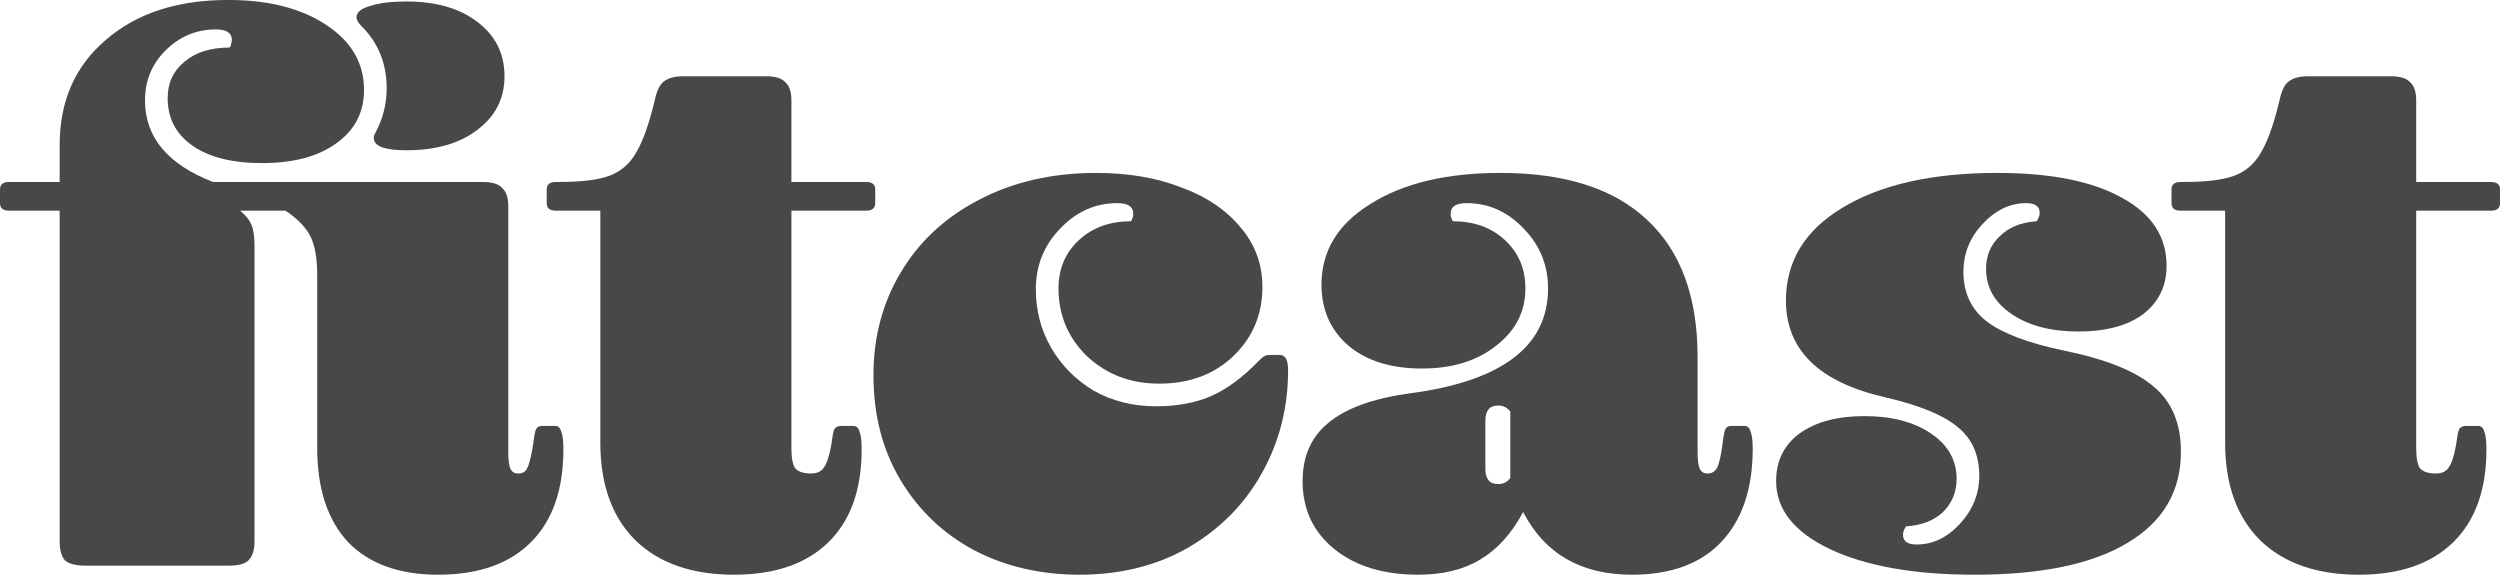 <svg xmlns="http://www.w3.org/2000/svg" fill="none" viewBox="0.82 0.05 158.89 36.53">
<path d="M31.492 11.616C32.1 11.616 32.516 11.744 32.74 12C32.996 12.224 33.124 12.608 33.124 13.152V28.752C33.124 29.296 33.172 29.664 33.268 29.856C33.364 30.048 33.524 30.144 33.748 30.144C34.036 30.144 34.228 30.032 34.324 29.808C34.452 29.584 34.58 29.072 34.708 28.272C34.772 27.728 34.836 27.408 34.9 27.312C34.964 27.184 35.092 27.12 35.284 27.12H36.1C36.292 27.12 36.42 27.232 36.484 27.456C36.58 27.68 36.628 28.064 36.628 28.608C36.628 31.168 35.94 33.136 34.564 34.512C33.188 35.888 31.22 36.576 28.66 36.576C26.196 36.576 24.292 35.888 22.948 34.512C21.636 33.104 20.98 31.104 20.98 28.512V17.52C20.98 16.464 20.836 15.648 20.548 15.072C20.26 14.496 19.732 13.952 18.964 13.44H16.084C16.436 13.728 16.676 14.032 16.804 14.352C16.932 14.64 16.996 15.088 16.996 15.696V34.464C16.996 35.008 16.868 35.408 16.612 35.664C16.388 35.888 15.972 36 15.364 36H6.244C5.636 36 5.204 35.888 4.948 35.664C4.724 35.408 4.612 35.008 4.612 34.464V13.44H1.396C1.012 13.44 0.82 13.28 0.82 12.96V12.096C0.82 11.776 1.012 11.616 1.396 11.616H4.612V9.264C4.612 6.48 5.588 4.256 7.54 2.592C9.492 0.896 12.084 0.048 15.316 0.048C17.876 0.048 19.956 0.576 21.556 1.632C23.156 2.688 23.956 4.064 23.956 5.76C23.956 7.2 23.364 8.336 22.18 9.168C21.028 10 19.46 10.416 17.476 10.416C15.588 10.416 14.116 10.048 13.06 9.312C12.004 8.576 11.476 7.568 11.476 6.288C11.476 5.328 11.828 4.56 12.532 3.984C13.236 3.376 14.196 3.072 15.412 3.072C15.476 3.008 15.508 2.928 15.508 2.832C15.54 2.736 15.556 2.656 15.556 2.592C15.556 2.144 15.22 1.92 14.548 1.92C13.3 1.92 12.228 2.368 11.332 3.264C10.468 4.128 10.036 5.184 10.036 6.432C10.036 8.768 11.476 10.496 14.356 11.616H31.492ZM26.644 9.6C25.268 9.6 24.58 9.344 24.58 8.832C24.58 8.768 24.58 8.72 24.58 8.688C24.612 8.624 24.644 8.56 24.676 8.496C25.156 7.6 25.396 6.656 25.396 5.664C25.396 4.096 24.868 2.784 23.812 1.728C23.588 1.504 23.476 1.312 23.476 1.152C23.476 0.832 23.764 0.592 24.34 0.432C24.916 0.24 25.684 0.144 26.644 0.144C28.532 0.144 30.036 0.576 31.156 1.44C32.308 2.304 32.884 3.456 32.884 4.896C32.884 6.304 32.308 7.44 31.156 8.304C30.036 9.168 28.532 9.6 26.644 9.6Z" fill="#494747"/>
<path d="M42.431 6.432C42.559 5.824 42.751 5.424 43.007 5.232C43.295 5.008 43.711 4.896 44.255 4.896H49.487C50.095 4.896 50.511 5.024 50.735 5.28C50.991 5.504 51.119 5.888 51.119 6.432V11.616H55.871C56.255 11.616 56.447 11.776 56.447 12.096V12.96C56.447 13.28 56.255 13.44 55.871 13.44H51.119V28.512C51.119 29.152 51.199 29.584 51.359 29.808C51.551 30.032 51.887 30.144 52.367 30.144C52.751 30.144 53.023 30.016 53.183 29.76C53.375 29.504 53.535 29.008 53.663 28.272C53.727 27.76 53.791 27.44 53.855 27.312C53.951 27.184 54.095 27.12 54.287 27.12H55.055C55.247 27.12 55.375 27.232 55.439 27.456C55.535 27.68 55.583 28.064 55.583 28.608C55.583 31.168 54.879 33.136 53.471 34.512C52.063 35.888 50.063 36.576 47.471 36.576C44.783 36.576 42.687 35.84 41.183 34.368C39.711 32.896 38.975 30.832 38.975 28.176V13.44H36.143C35.759 13.44 35.567 13.28 35.567 12.96V12.096C35.567 11.776 35.759 11.616 36.143 11.616H36.335C37.839 11.616 38.943 11.472 39.647 11.184C40.351 10.896 40.895 10.4 41.279 9.696C41.695 8.992 42.079 7.904 42.431 6.432Z" fill="#494747"/>
<path d="M66.654 18.432C66.654 19.776 66.974 21.008 67.614 22.128C68.254 23.248 69.15 24.16 70.302 24.864C71.486 25.536 72.814 25.872 74.286 25.872C75.598 25.872 76.75 25.664 77.742 25.248C78.766 24.8 79.774 24.064 80.766 23.04C80.958 22.848 81.086 22.736 81.15 22.704C81.246 22.64 81.374 22.608 81.534 22.608H82.158C82.51 22.608 82.686 22.928 82.686 23.568C82.686 25.968 82.126 28.16 81.006 30.144C79.918 32.096 78.366 33.664 76.35 34.848C74.334 36 72.03 36.576 69.438 36.576C66.974 36.576 64.75 36.064 62.766 35.04C60.782 33.984 59.214 32.496 58.062 30.576C56.91 28.656 56.334 26.432 56.334 23.904C56.334 21.472 56.91 19.296 58.062 17.376C59.214 15.424 60.862 13.888 63.006 12.768C65.182 11.616 67.678 11.04 70.494 11.04C72.51 11.04 74.302 11.344 75.87 11.952C77.47 12.528 78.734 13.376 79.662 14.496C80.59 15.584 81.054 16.848 81.054 18.288C81.054 20.048 80.43 21.52 79.182 22.704C77.966 23.856 76.398 24.432 74.478 24.432C72.686 24.432 71.166 23.856 69.918 22.704C68.702 21.52 68.094 20.08 68.094 18.384C68.094 17.136 68.526 16.112 69.39 15.312C70.254 14.512 71.358 14.112 72.702 14.112C72.798 13.952 72.846 13.792 72.846 13.632C72.846 13.184 72.51 12.96 71.838 12.96C70.43 12.96 69.214 13.504 68.19 14.592C67.166 15.648 66.654 16.928 66.654 18.432Z" fill="#494747"/>
<path d="M96.808 26.208C96.616 25.952 96.36 25.824 96.04 25.824C95.496 25.824 95.224 26.144 95.224 26.784V29.856C95.224 30.496 95.496 30.816 96.04 30.816C96.36 30.816 96.616 30.688 96.808 30.432V26.208ZM104.536 36.576C101.304 36.576 99 35.248 97.624 32.592C96.888 33.968 95.976 34.976 94.888 35.616C93.832 36.256 92.52 36.576 90.952 36.576C88.744 36.576 86.968 36.032 85.624 34.944C84.28 33.856 83.608 32.416 83.608 30.624C83.608 29.056 84.152 27.824 85.24 26.928C86.36 26 88.072 25.376 90.376 25.056C96.264 24.288 99.208 22.064 99.208 18.384C99.208 16.912 98.696 15.648 97.672 14.592C96.648 13.504 95.432 12.96 94.024 12.96C93.352 12.96 93.016 13.184 93.016 13.632C93.016 13.792 93.064 13.952 93.16 14.112C94.504 14.112 95.608 14.512 96.472 15.312C97.336 16.112 97.768 17.136 97.768 18.384C97.768 19.856 97.144 21.072 95.896 22.032C94.68 22.992 93.112 23.472 91.192 23.472C89.24 23.472 87.688 22.992 86.536 22.032C85.384 21.04 84.808 19.744 84.808 18.144C84.808 16 85.848 14.288 87.928 13.008C90.008 11.696 92.76 11.04 96.184 11.04C100.28 11.04 103.384 12.032 105.496 14.016C107.64 16 108.712 18.912 108.712 22.752V28.752C108.712 29.296 108.76 29.664 108.856 29.856C108.952 30.048 109.112 30.144 109.336 30.144C109.624 30.144 109.832 30.016 109.96 29.76C110.088 29.504 110.2 29.008 110.296 28.272C110.36 27.728 110.424 27.408 110.488 27.312C110.552 27.184 110.68 27.12 110.872 27.12H111.688C111.88 27.12 112.008 27.232 112.072 27.456C112.168 27.68 112.216 28.048 112.216 28.56C112.216 31.12 111.544 33.104 110.2 34.512C108.888 35.888 107 36.576 104.536 36.576Z" fill="#494747"/>
<path d="M125.175 30.48C125.175 31.312 124.887 32.016 124.311 32.592C123.735 33.136 122.951 33.44 121.959 33.504C121.831 33.696 121.767 33.872 121.767 34.032C121.767 34.448 122.055 34.656 122.631 34.656C123.655 34.656 124.567 34.224 125.367 33.36C126.199 32.464 126.615 31.44 126.615 30.288C126.615 28.976 126.167 27.952 125.271 27.216C124.375 26.448 122.823 25.808 120.615 25.296C116.423 24.336 114.327 22.288 114.327 19.152C114.327 16.656 115.527 14.688 117.927 13.248C120.359 11.776 123.639 11.04 127.767 11.04C131.159 11.04 133.799 11.568 135.687 12.624C137.575 13.648 138.519 15.088 138.519 16.944C138.519 18.224 138.023 19.248 137.031 20.016C136.039 20.752 134.663 21.12 132.903 21.12C131.175 21.12 129.767 20.752 128.679 20.016C127.591 19.28 127.047 18.32 127.047 17.136C127.047 16.304 127.335 15.616 127.911 15.072C128.487 14.496 129.271 14.176 130.263 14.112C130.391 13.92 130.455 13.744 130.455 13.584C130.455 13.168 130.167 12.96 129.591 12.96C128.567 12.96 127.639 13.408 126.807 14.304C126.007 15.168 125.607 16.176 125.607 17.328C125.607 18.64 126.087 19.68 127.047 20.448C128.039 21.216 129.671 21.84 131.943 22.32C134.631 22.864 136.551 23.632 137.703 24.624C138.855 25.584 139.431 26.96 139.431 28.752C139.431 31.28 138.295 33.216 136.023 34.56C133.783 35.904 130.551 36.576 126.327 36.576C122.487 36.576 119.415 36.032 117.111 34.944C114.839 33.856 113.703 32.416 113.703 30.624C113.703 29.344 114.199 28.336 115.191 27.6C116.215 26.864 117.591 26.496 119.319 26.496C121.047 26.496 122.455 26.864 123.543 27.6C124.631 28.336 125.175 29.296 125.175 30.48Z" fill="#494747"/>
<path d="M145.696 6.432C145.824 5.824 146.016 5.424 146.272 5.232C146.56 5.008 146.976 4.896 147.52 4.896H152.752C153.36 4.896 153.776 5.024 154 5.28C154.256 5.504 154.384 5.888 154.384 6.432V11.616H159.136C159.52 11.616 159.712 11.776 159.712 12.096V12.96C159.712 13.28 159.52 13.44 159.136 13.44H154.384V28.512C154.384 29.152 154.464 29.584 154.624 29.808C154.816 30.032 155.152 30.144 155.632 30.144C156.016 30.144 156.288 30.016 156.448 29.76C156.64 29.504 156.8 29.008 156.928 28.272C156.992 27.76 157.056 27.44 157.12 27.312C157.216 27.184 157.36 27.12 157.552 27.12H158.32C158.512 27.12 158.64 27.232 158.704 27.456C158.8 27.68 158.848 28.064 158.848 28.608C158.848 31.168 158.144 33.136 156.736 34.512C155.328 35.888 153.328 36.576 150.736 36.576C148.048 36.576 145.952 35.84 144.448 34.368C142.976 32.896 142.24 30.832 142.24 28.176V13.44H139.408C139.024 13.44 138.832 13.28 138.832 12.96V12.096C138.832 11.776 139.024 11.616 139.408 11.616H139.6C141.104 11.616 142.208 11.472 142.912 11.184C143.616 10.896 144.16 10.4 144.544 9.696C144.96 8.992 145.344 7.904 145.696 6.432Z" fill="#494747"/>
</svg>
